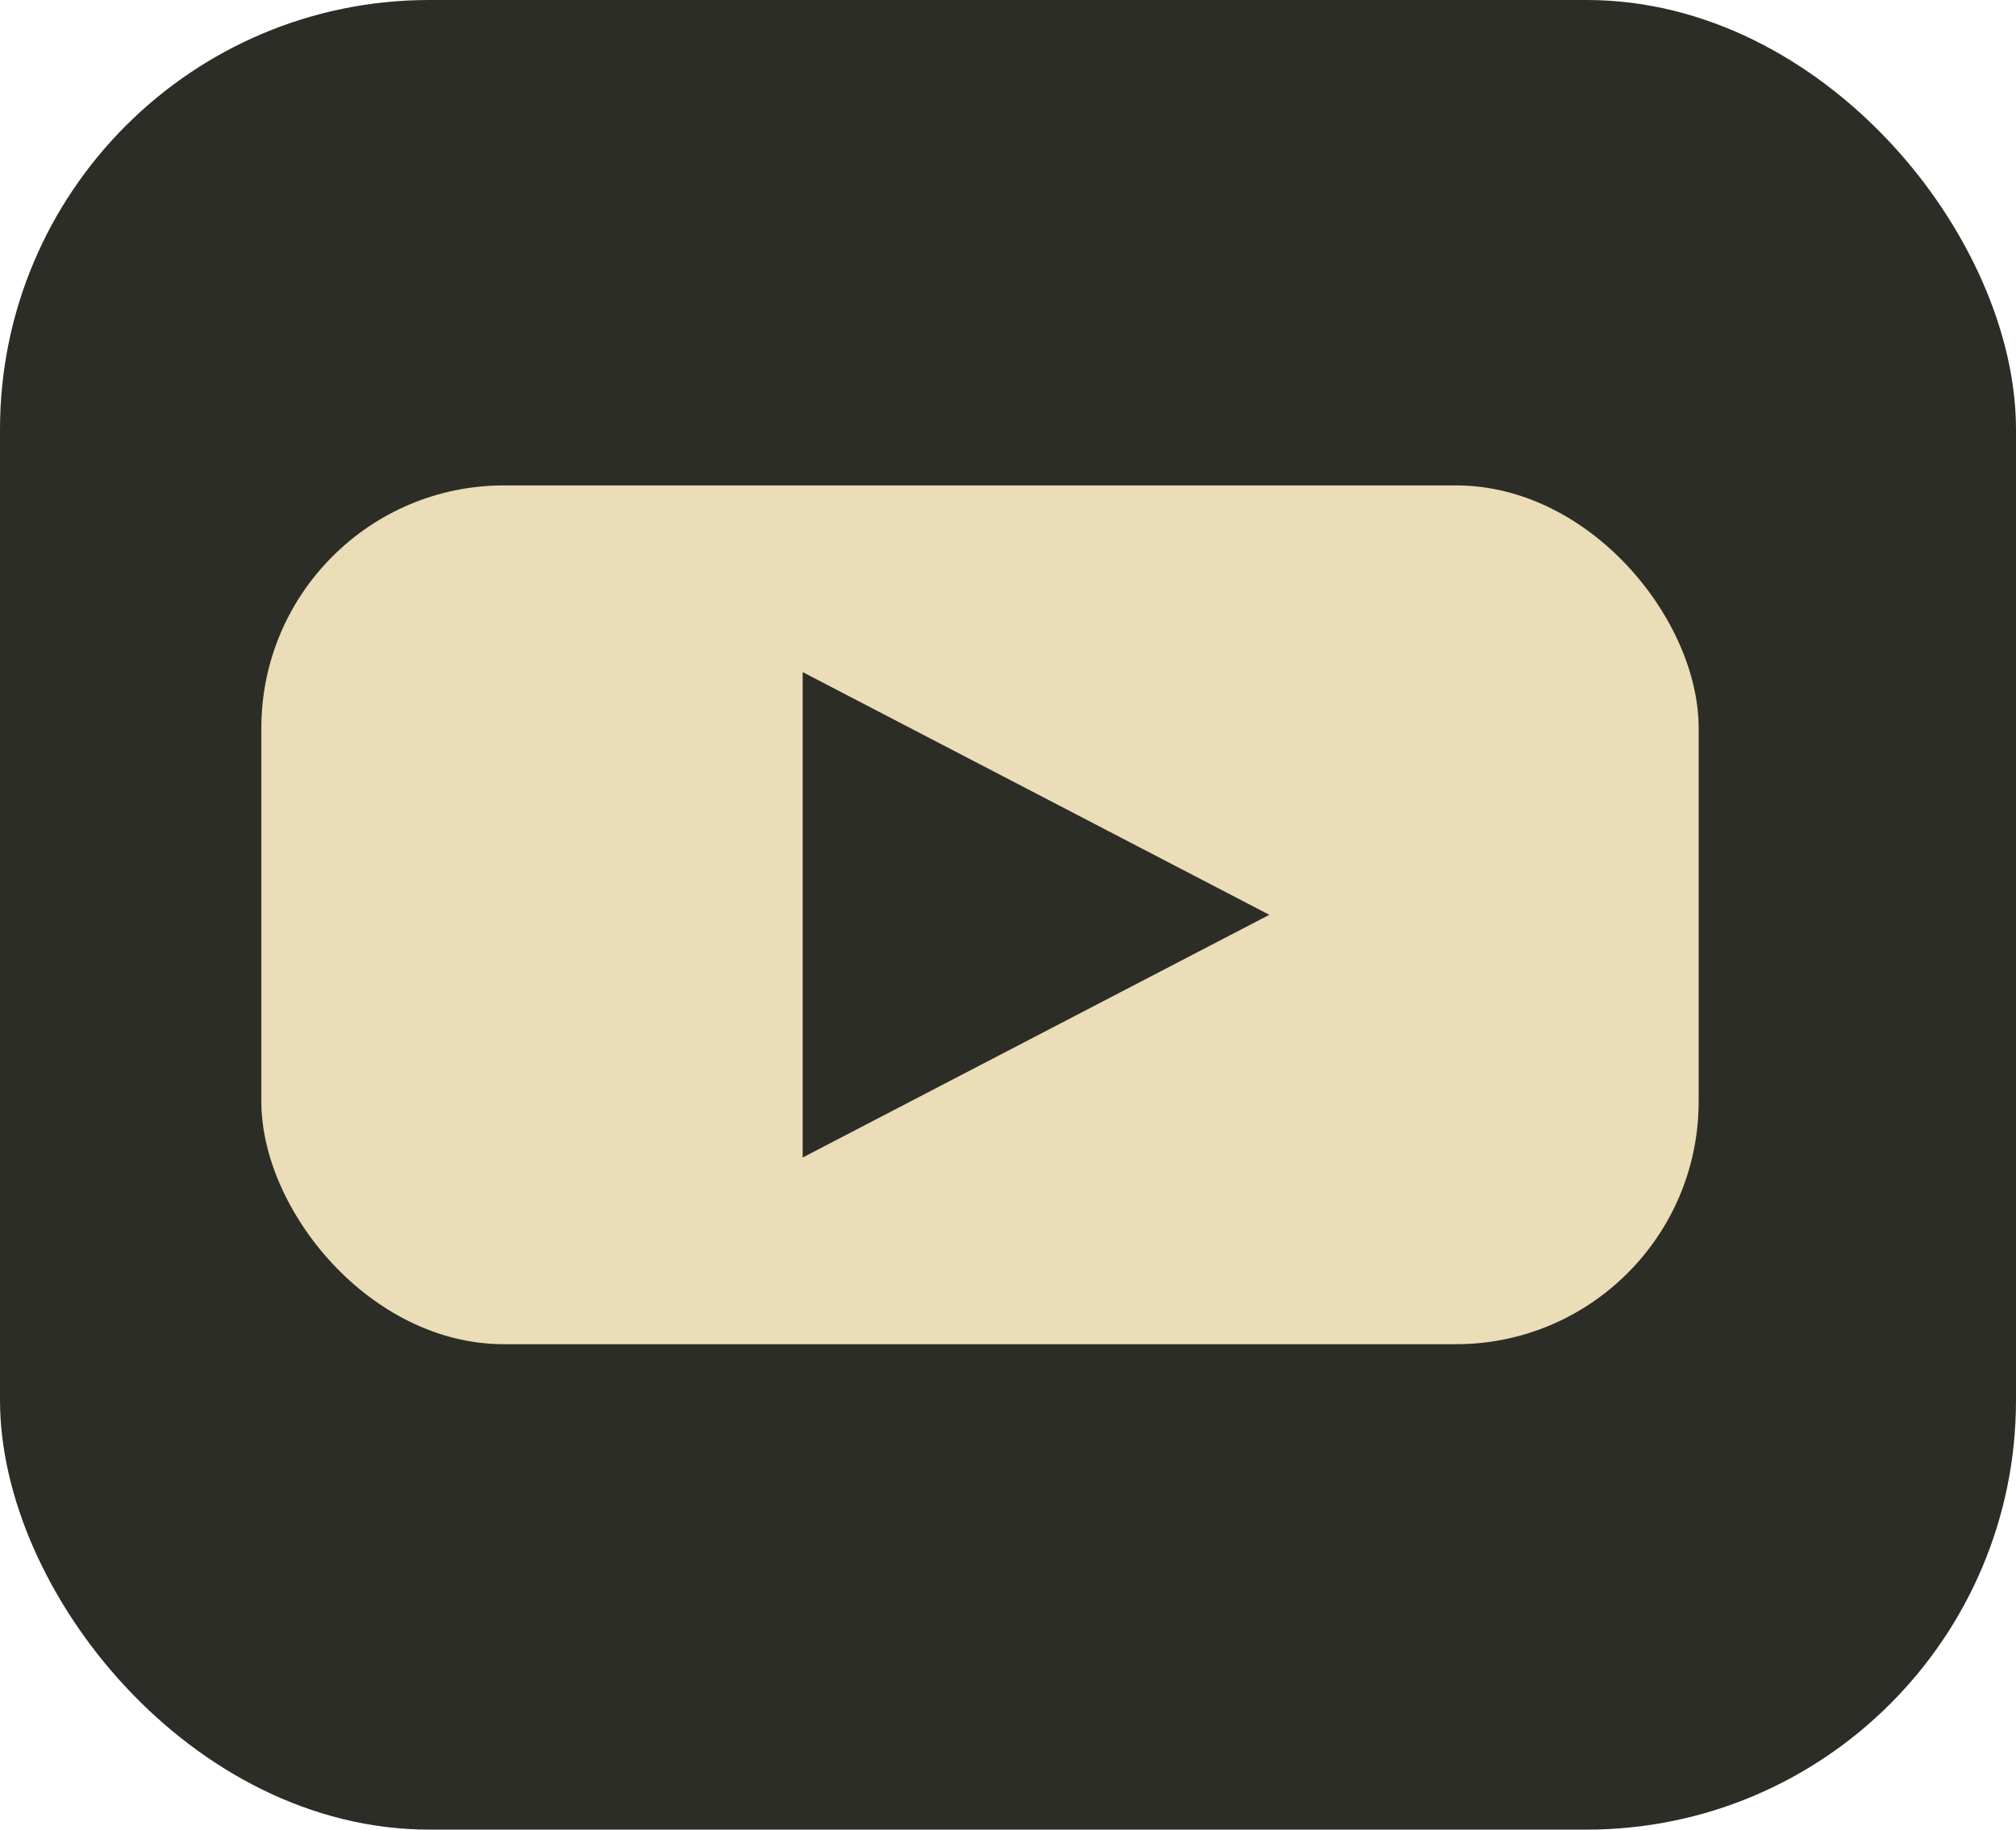 <?xml version="1.0" encoding="UTF-8"?>
<svg id="Layer_1" data-name="Layer 1" xmlns="http://www.w3.org/2000/svg" viewBox="0 0 108 98">
  <rect width="108" height="98" rx="23" ry="23" style="fill: #2c2d26;"/>
  <rect x="14" y="26" width="77" height="46" rx="13" ry="13" style="fill: #eaddb7;"/>
  <polygon points="43 36 43 62 68 49 43 36" style="fill: #2c2d26;"/>
</svg>